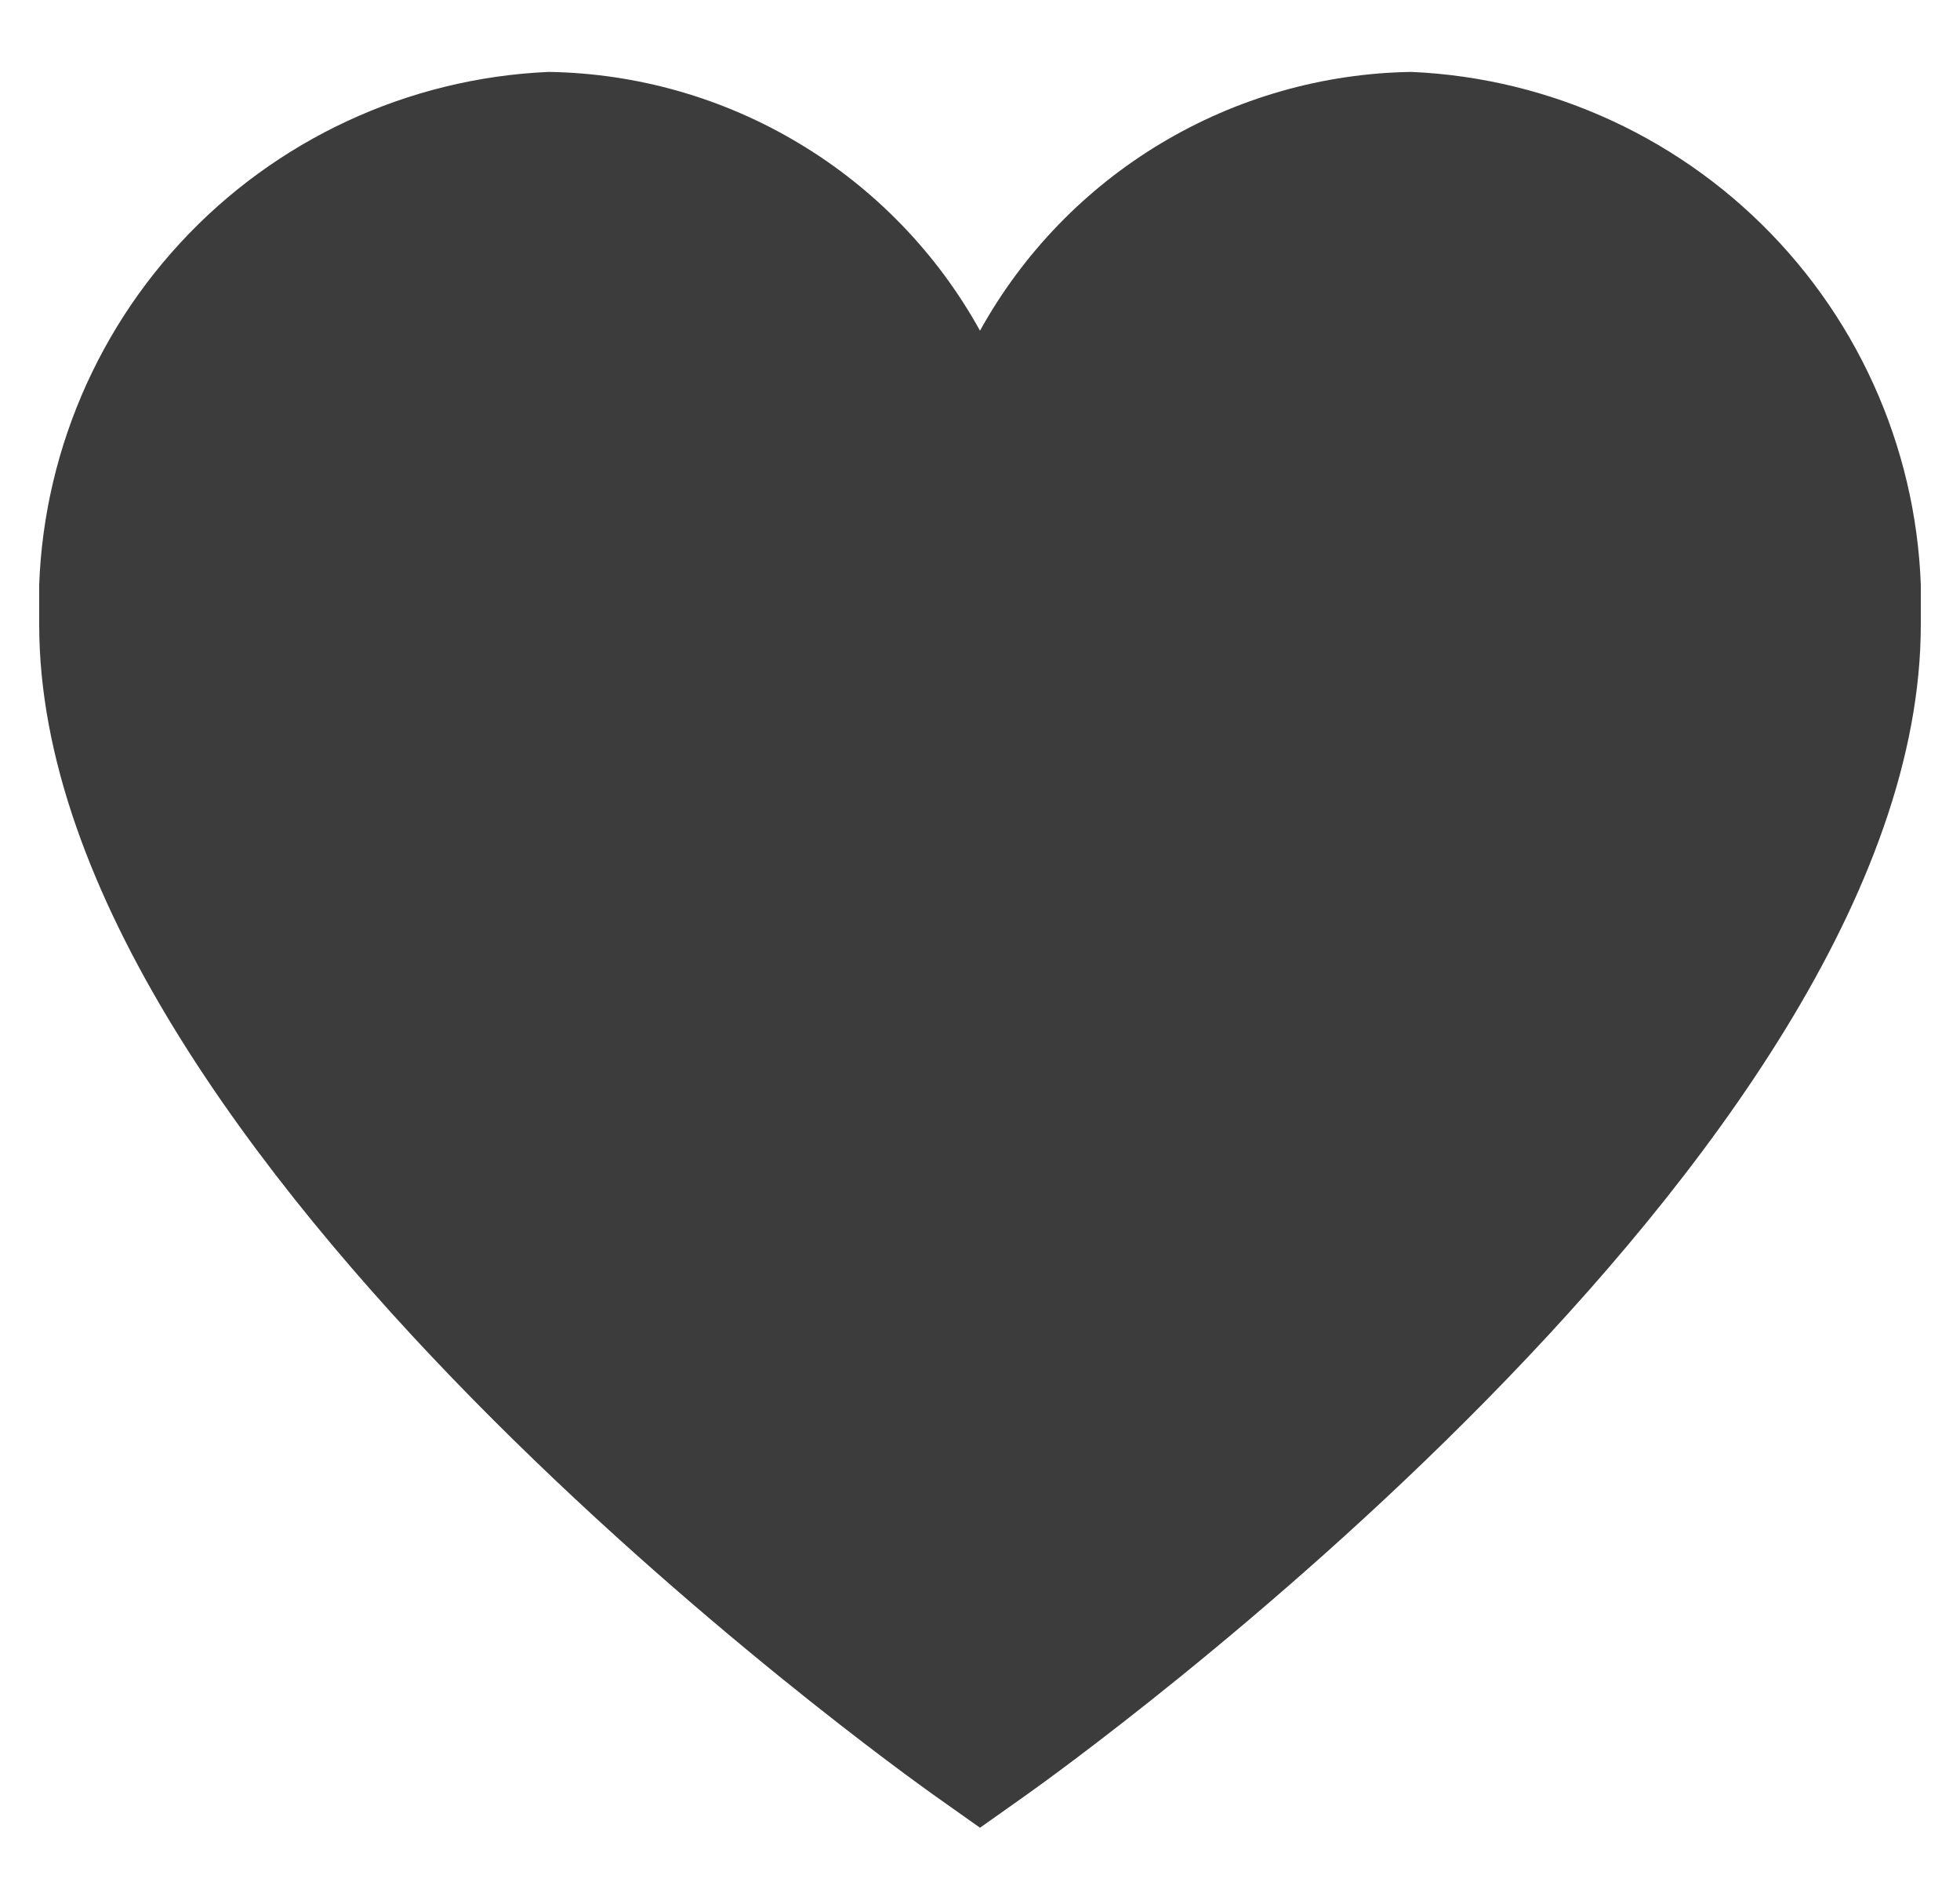 <svg width="25" height="24" viewBox="0 0 25 24" fill="none" xmlns="http://www.w3.org/2000/svg">
<g id="Component 2" clip-path="url(#clip0_584_180)">
<path id="Vector" d="M18 0.917C16.874 0.935 15.773 1.249 14.807 1.829C13.841 2.408 13.046 3.232 12.5 4.217C11.955 3.232 11.159 2.408 10.193 1.829C9.228 1.249 8.126 0.935 7 0.917C5.205 0.995 3.514 1.78 2.296 3.101C1.078 4.422 0.432 6.172 0.5 7.967C0.5 14.742 11.456 22.567 11.922 22.899L12.5 23.308L13.078 22.899C13.544 22.569 24.5 14.742 24.5 7.967C24.568 6.172 23.922 4.422 22.704 3.101C21.486 1.78 19.795 0.995 18 0.917Z" fill="#3C3C3C"/>
</g>
<defs>
<clipPath id="clip0_584_180">
<rect width="24" height="24" fill="white" transform="translate(0.5)"/>
</clipPath>
</defs>
</svg>
